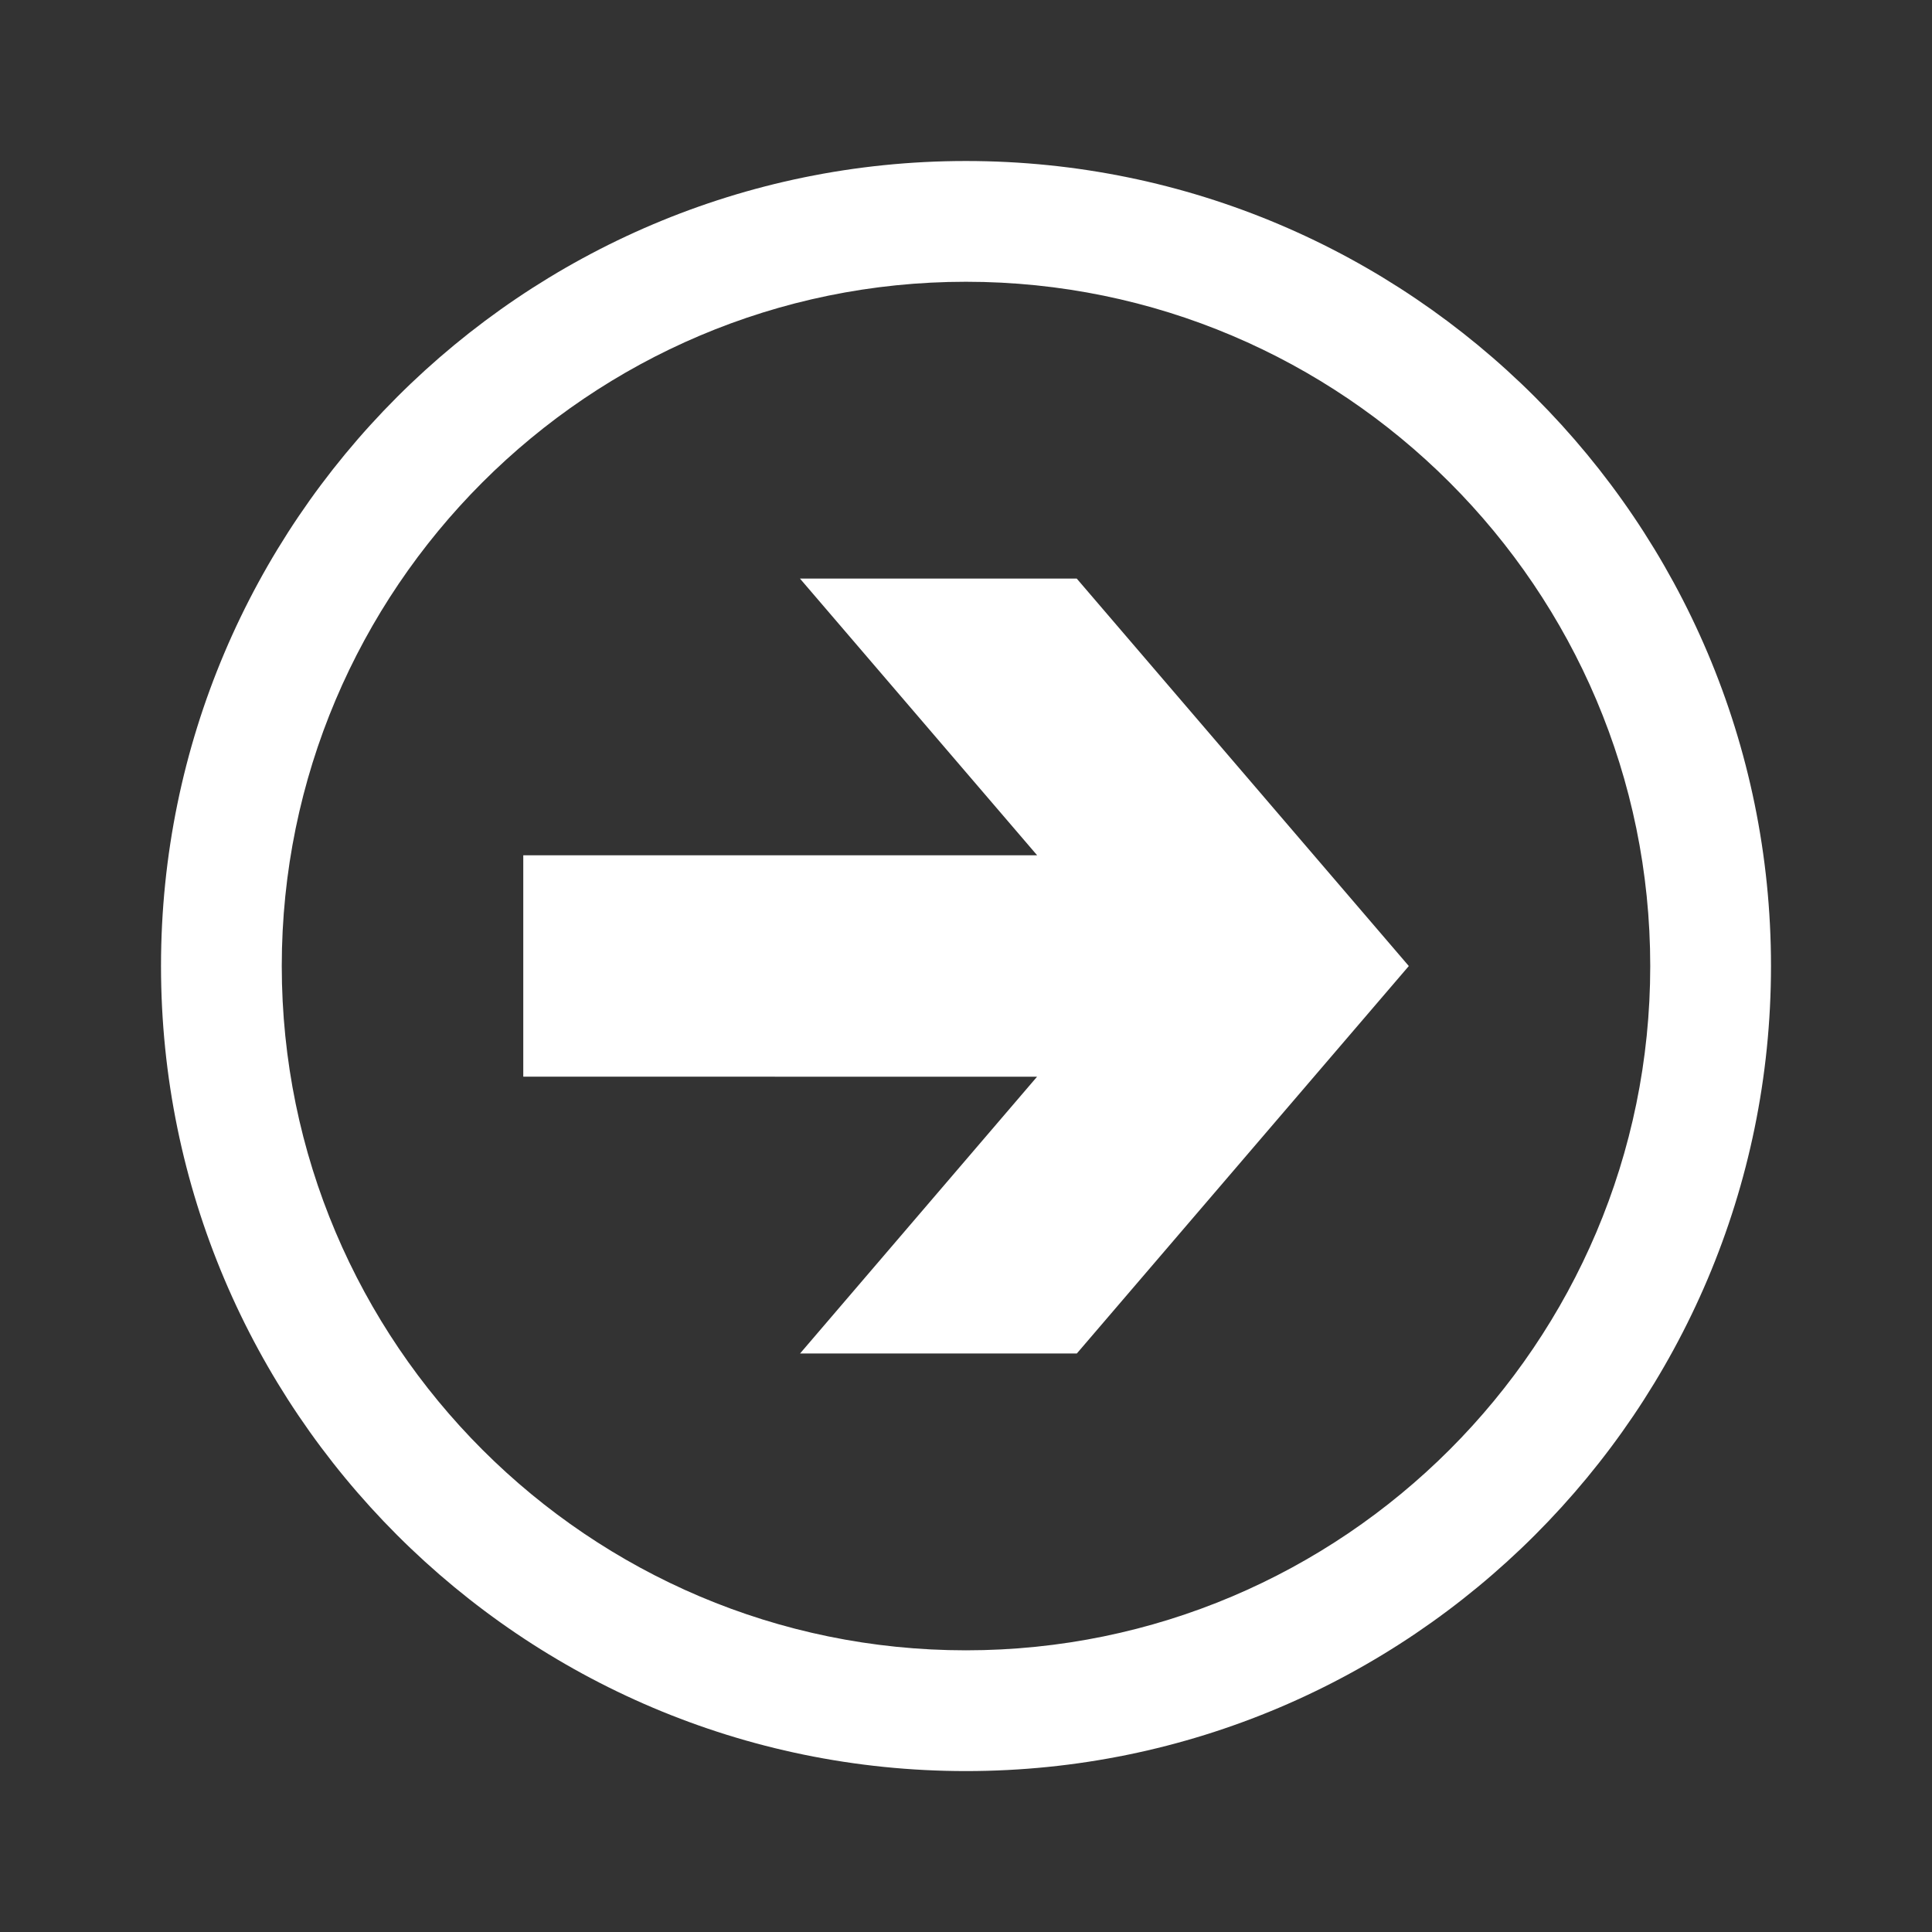 <?xml version="1.0" encoding="utf-8"?>
<!-- Generator: Adobe Illustrator 16.0.0, SVG Export Plug-In . SVG Version: 6.00 Build 0)  -->
<!DOCTYPE svg PUBLIC "-//W3C//DTD SVG 1.1//EN" "http://www.w3.org/Graphics/SVG/1.1/DTD/svg11.dtd">
<svg version="1.1" id="Layer_1" xmlns="http://www.w3.org/2000/svg" xmlns:xlink="http://www.w3.org/1999/xlink" x="0px" y="0px"
	 width="23.999px" height="24px" viewBox="0.813 0.5 23.999 24" enable-background="new 0.813 0.5 23.999 24" xml:space="preserve">
<rect x="0.813" y="0.5" width="23.999" height="24" fill="#333333" stroke="none"/>
<path fill="#FFFFFF" d="M12.812,22.5c-5.514,0-9.999-4.486-9.999-10c0-5.514,4.485-10,9.999-10c5.517,0,10,4.486,10,10
	C22.812,18.014,18.327,22.5,12.812,22.5z M12.812,4c-4.687,0-8.499,3.813-8.499,8.5c0,4.688,3.813,8.5,8.499,8.5
	c4.688,0,8.5-3.813,8.5-8.5C21.312,7.813,17.499,4,12.812,4z"/>
<rect x="0.813" y="0.5" fill="none" width="23.999" height="24"/>
<path fill="#FFFFFF" d="M7.313,13.874v-2.75h6.383L10.75,7.687h3.438l4.125,4.813l-4.124,4.813h-3.438l2.944-3.438L7.313,13.874
	L7.313,13.874z"/>
</svg>
